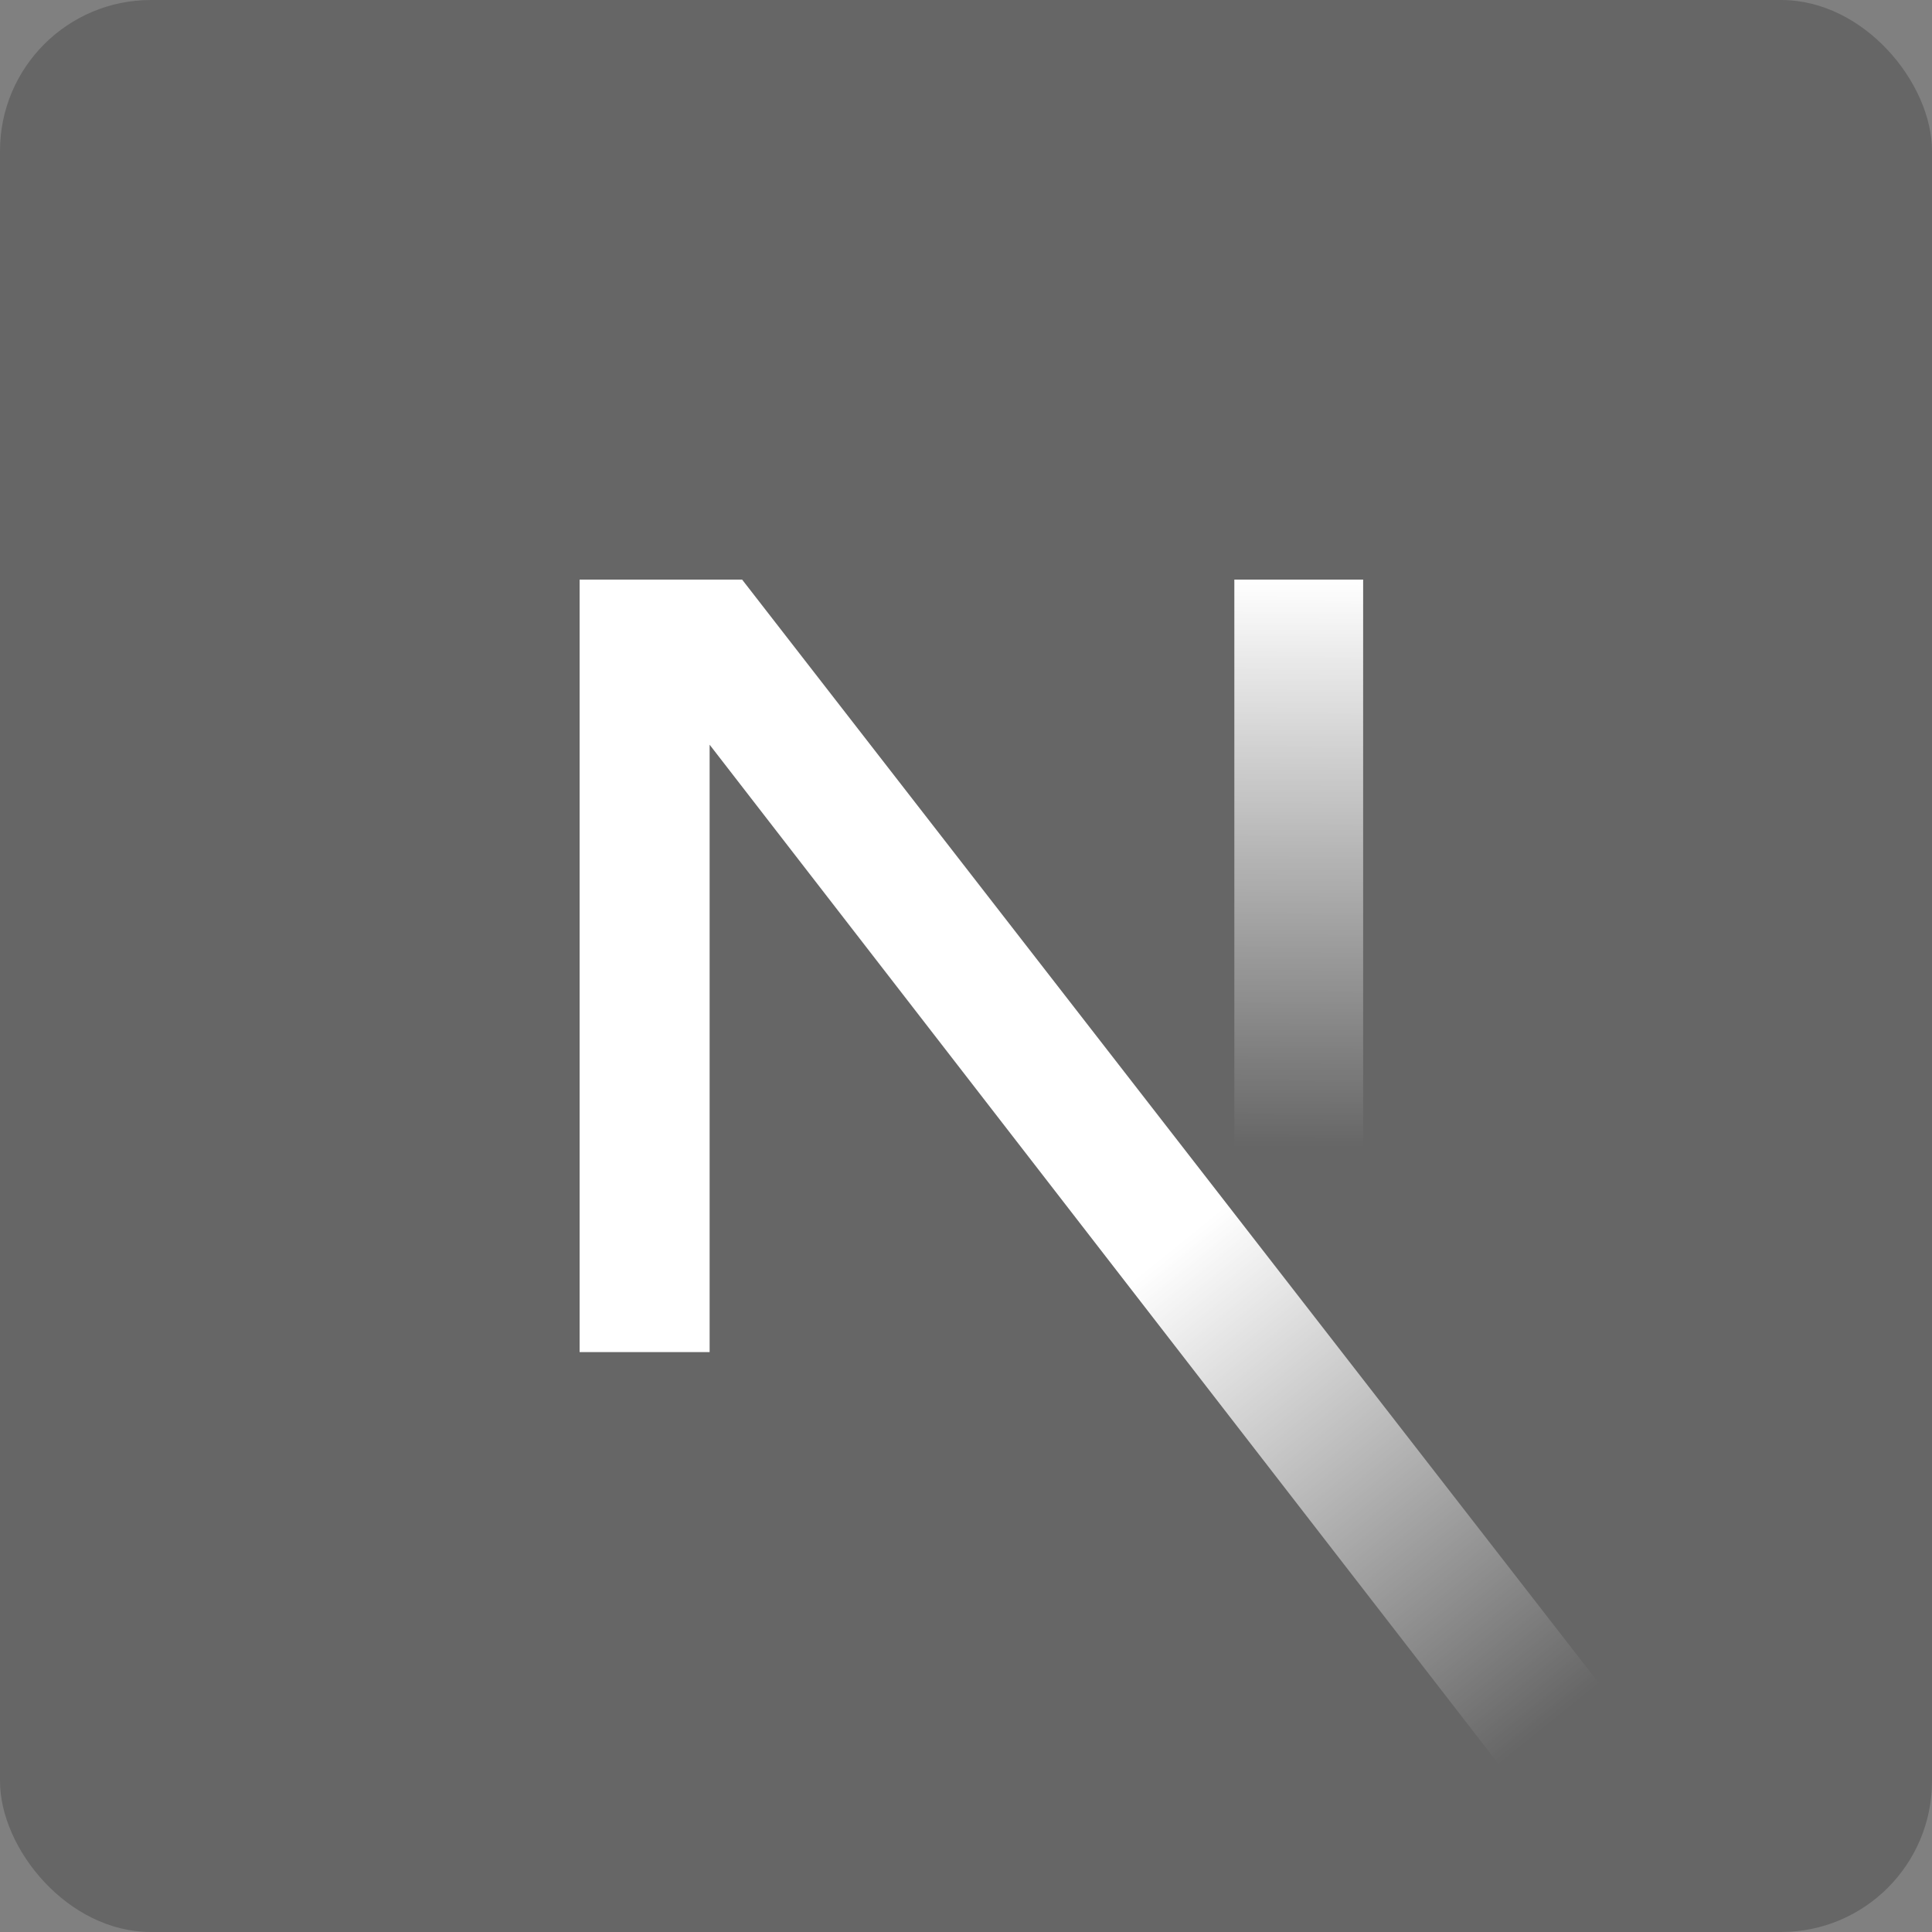 <svg xmlns="http://www.w3.org/2000/svg" width="256" height="256" viewBox="0 0 256 256" fill="none">
    <rect x="0" y="0" width="256" height="256" fill="#808080" stroke="none"/>
    <rect width="256" height="256" rx="20" fill="black" fill-opacity="0.2"/>
    <path d="M212.635 224.028L98.335 76.8H76.801V179.158H94.029V98.678L199.109 234.446C203.844 231.278 208.363 227.798 212.635 224.028Z" fill="url(#paint0_linear_869_27)"/>
    <path d="M163.557 76.8H180.623V179.2H163.557V76.8Z" fill="url(#paint1_linear_869_27)"/>
    <defs>
      <linearGradient id="paint0_linear_869_27" x1="155.023" y1="165.688" x2="205.512" y2="228.266" gradientUnits="userSpaceOnUse">
        <stop stop-color="white"/>
        <stop offset="1" stop-color="white" stop-opacity="0"/>
      </linearGradient>
      <linearGradient id="paint1_linear_869_27" x1="172.089" y1="76.8" x2="171.803" y2="152" gradientUnits="userSpaceOnUse">
        <stop stop-color="white"/>
        <stop offset="1" stop-color="white" stop-opacity="0"/>
      </linearGradient>
    </defs>
  </svg>